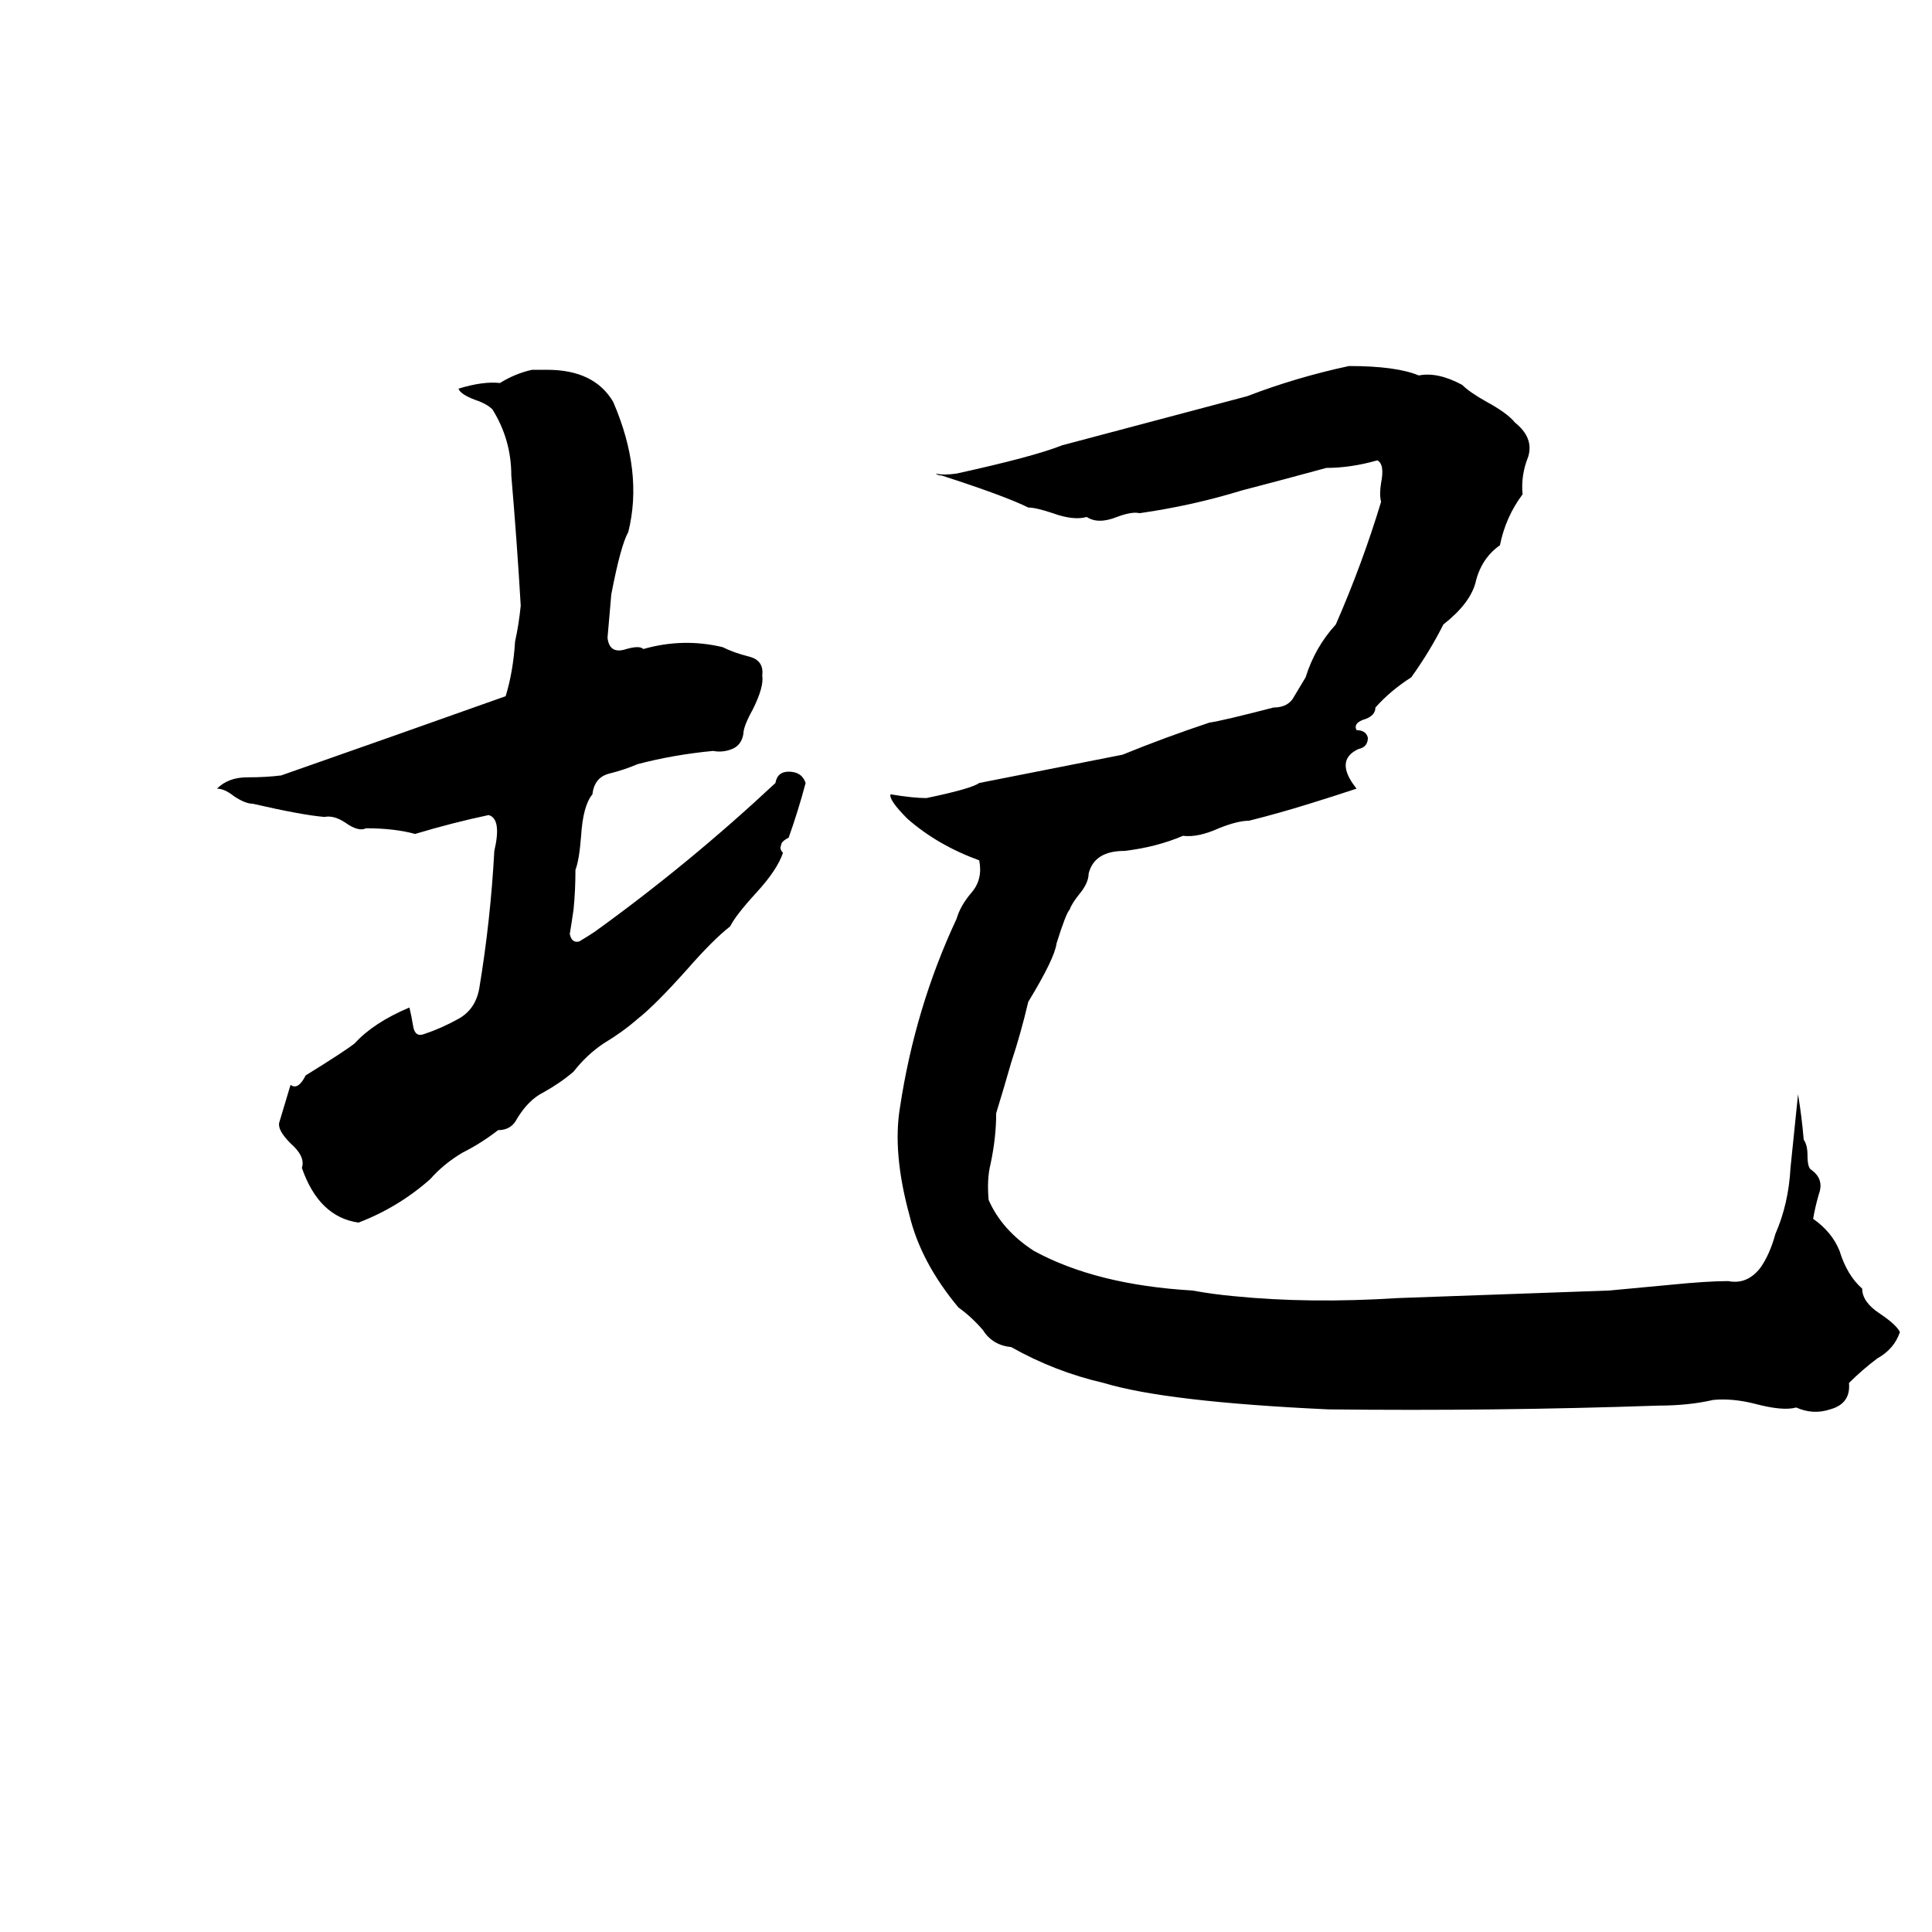 <svg xmlns="http://www.w3.org/2000/svg" viewBox="0 -800 1024 1024">
	<path fill="#000000" d="M715 -606Q740 -606 752 -601Q762 -603 775 -596Q779 -592 788 -587Q799 -581 803 -576Q813 -568 810 -558Q806 -548 807 -538Q798 -526 795 -511Q785 -504 782 -491Q779 -480 765 -469Q758 -455 748 -441Q737 -434 729 -425Q729 -421 724 -419Q717 -417 719 -413Q724 -413 725 -409Q725 -404 720 -403Q707 -397 719 -382Q707 -378 694 -374Q678 -369 662 -365Q656 -365 646 -361Q635 -356 627 -357Q613 -351 596 -349Q580 -349 577 -337Q577 -332 572 -326Q568 -321 567 -318Q565 -316 560 -300Q559 -292 545 -269Q541 -252 536 -237Q532 -223 528 -210Q528 -197 525 -183Q523 -175 524 -164Q531 -148 548 -137Q581 -119 632 -116Q643 -114 654 -113Q694 -109 741 -112Q797 -114 853 -116L885 -119Q905 -121 916 -121Q926 -119 933 -128Q938 -135 941 -146Q948 -162 949 -181Q951 -201 953 -220Q955 -208 956 -196Q958 -193 958 -188Q958 -181 960 -180Q967 -175 964 -167Q962 -160 961 -154Q971 -147 975 -137Q979 -124 987 -117Q987 -110 996 -104Q1005 -98 1007 -94Q1004 -85 995 -80Q987 -74 980 -67Q981 -56 970 -53Q961 -50 952 -54Q945 -52 930 -56Q918 -59 908 -58Q895 -55 879 -55Q792 -52 704 -53Q618 -57 585 -67Q559 -73 536 -86Q526 -87 521 -95Q515 -102 508 -107Q488 -131 482 -156Q473 -189 477 -213Q485 -266 507 -313Q509 -320 515 -327Q521 -334 519 -344Q497 -352 481 -366Q471 -376 472 -379Q484 -377 491 -377Q515 -382 519 -385L595 -400Q617 -409 641 -417Q648 -418 675 -425Q683 -425 686 -431Q689 -436 692 -441Q697 -457 708 -469Q722 -501 732 -534Q731 -538 732 -544Q734 -554 730 -556Q716 -552 703 -552Q681 -546 658 -540Q632 -532 604 -528Q600 -529 592 -526Q582 -522 576 -526Q569 -524 558 -528Q549 -531 545 -531Q533 -537 499 -548Q497 -548 496 -549Q500 -548 507 -549Q548 -558 563 -564Q612 -577 661 -590Q687 -600 715 -606ZM282 -604H290Q315 -604 325 -587Q341 -550 333 -518Q329 -511 324 -485Q323 -473 322 -462Q323 -453 332 -456Q339 -458 341 -456Q362 -462 383 -457Q389 -454 397 -452Q405 -450 404 -442Q405 -436 399 -424Q394 -415 394 -411Q393 -405 388 -403Q383 -401 378 -402Q357 -400 338 -395Q331 -392 323 -390Q315 -388 314 -379Q309 -373 308 -357Q307 -344 305 -339Q305 -328 304 -318Q303 -311 302 -305Q303 -300 307 -301Q312 -304 315 -306Q365 -342 411 -385Q412 -391 418 -391Q425 -391 427 -385Q423 -370 418 -356Q414 -354 414 -352Q413 -350 415 -348Q412 -339 401 -327Q390 -315 387 -309Q378 -302 364 -286Q347 -267 338 -260Q330 -253 320 -247Q311 -241 304 -232Q297 -226 288 -221Q280 -217 274 -207Q271 -201 264 -201Q255 -194 245 -189Q235 -183 228 -175Q211 -160 190 -152Q169 -155 160 -181Q162 -187 154 -194Q147 -201 148 -205Q151 -215 154 -225Q158 -222 162 -230Q183 -243 188 -247Q198 -258 217 -266Q218 -262 219 -256Q220 -250 225 -252Q234 -255 243 -260Q252 -265 254 -276Q260 -312 262 -349Q266 -366 259 -368Q240 -364 220 -358Q209 -361 194 -361Q190 -359 183 -364Q177 -368 172 -367Q160 -368 134 -374Q130 -374 124 -378Q119 -382 115 -382Q121 -388 131 -388Q141 -388 149 -389Q209 -410 268 -431Q272 -444 273 -460Q275 -469 276 -479Q274 -513 271 -548Q271 -567 261 -583Q258 -586 252 -588Q244 -591 243 -594Q256 -598 265 -597Q273 -602 282 -604Z"/>
</svg>